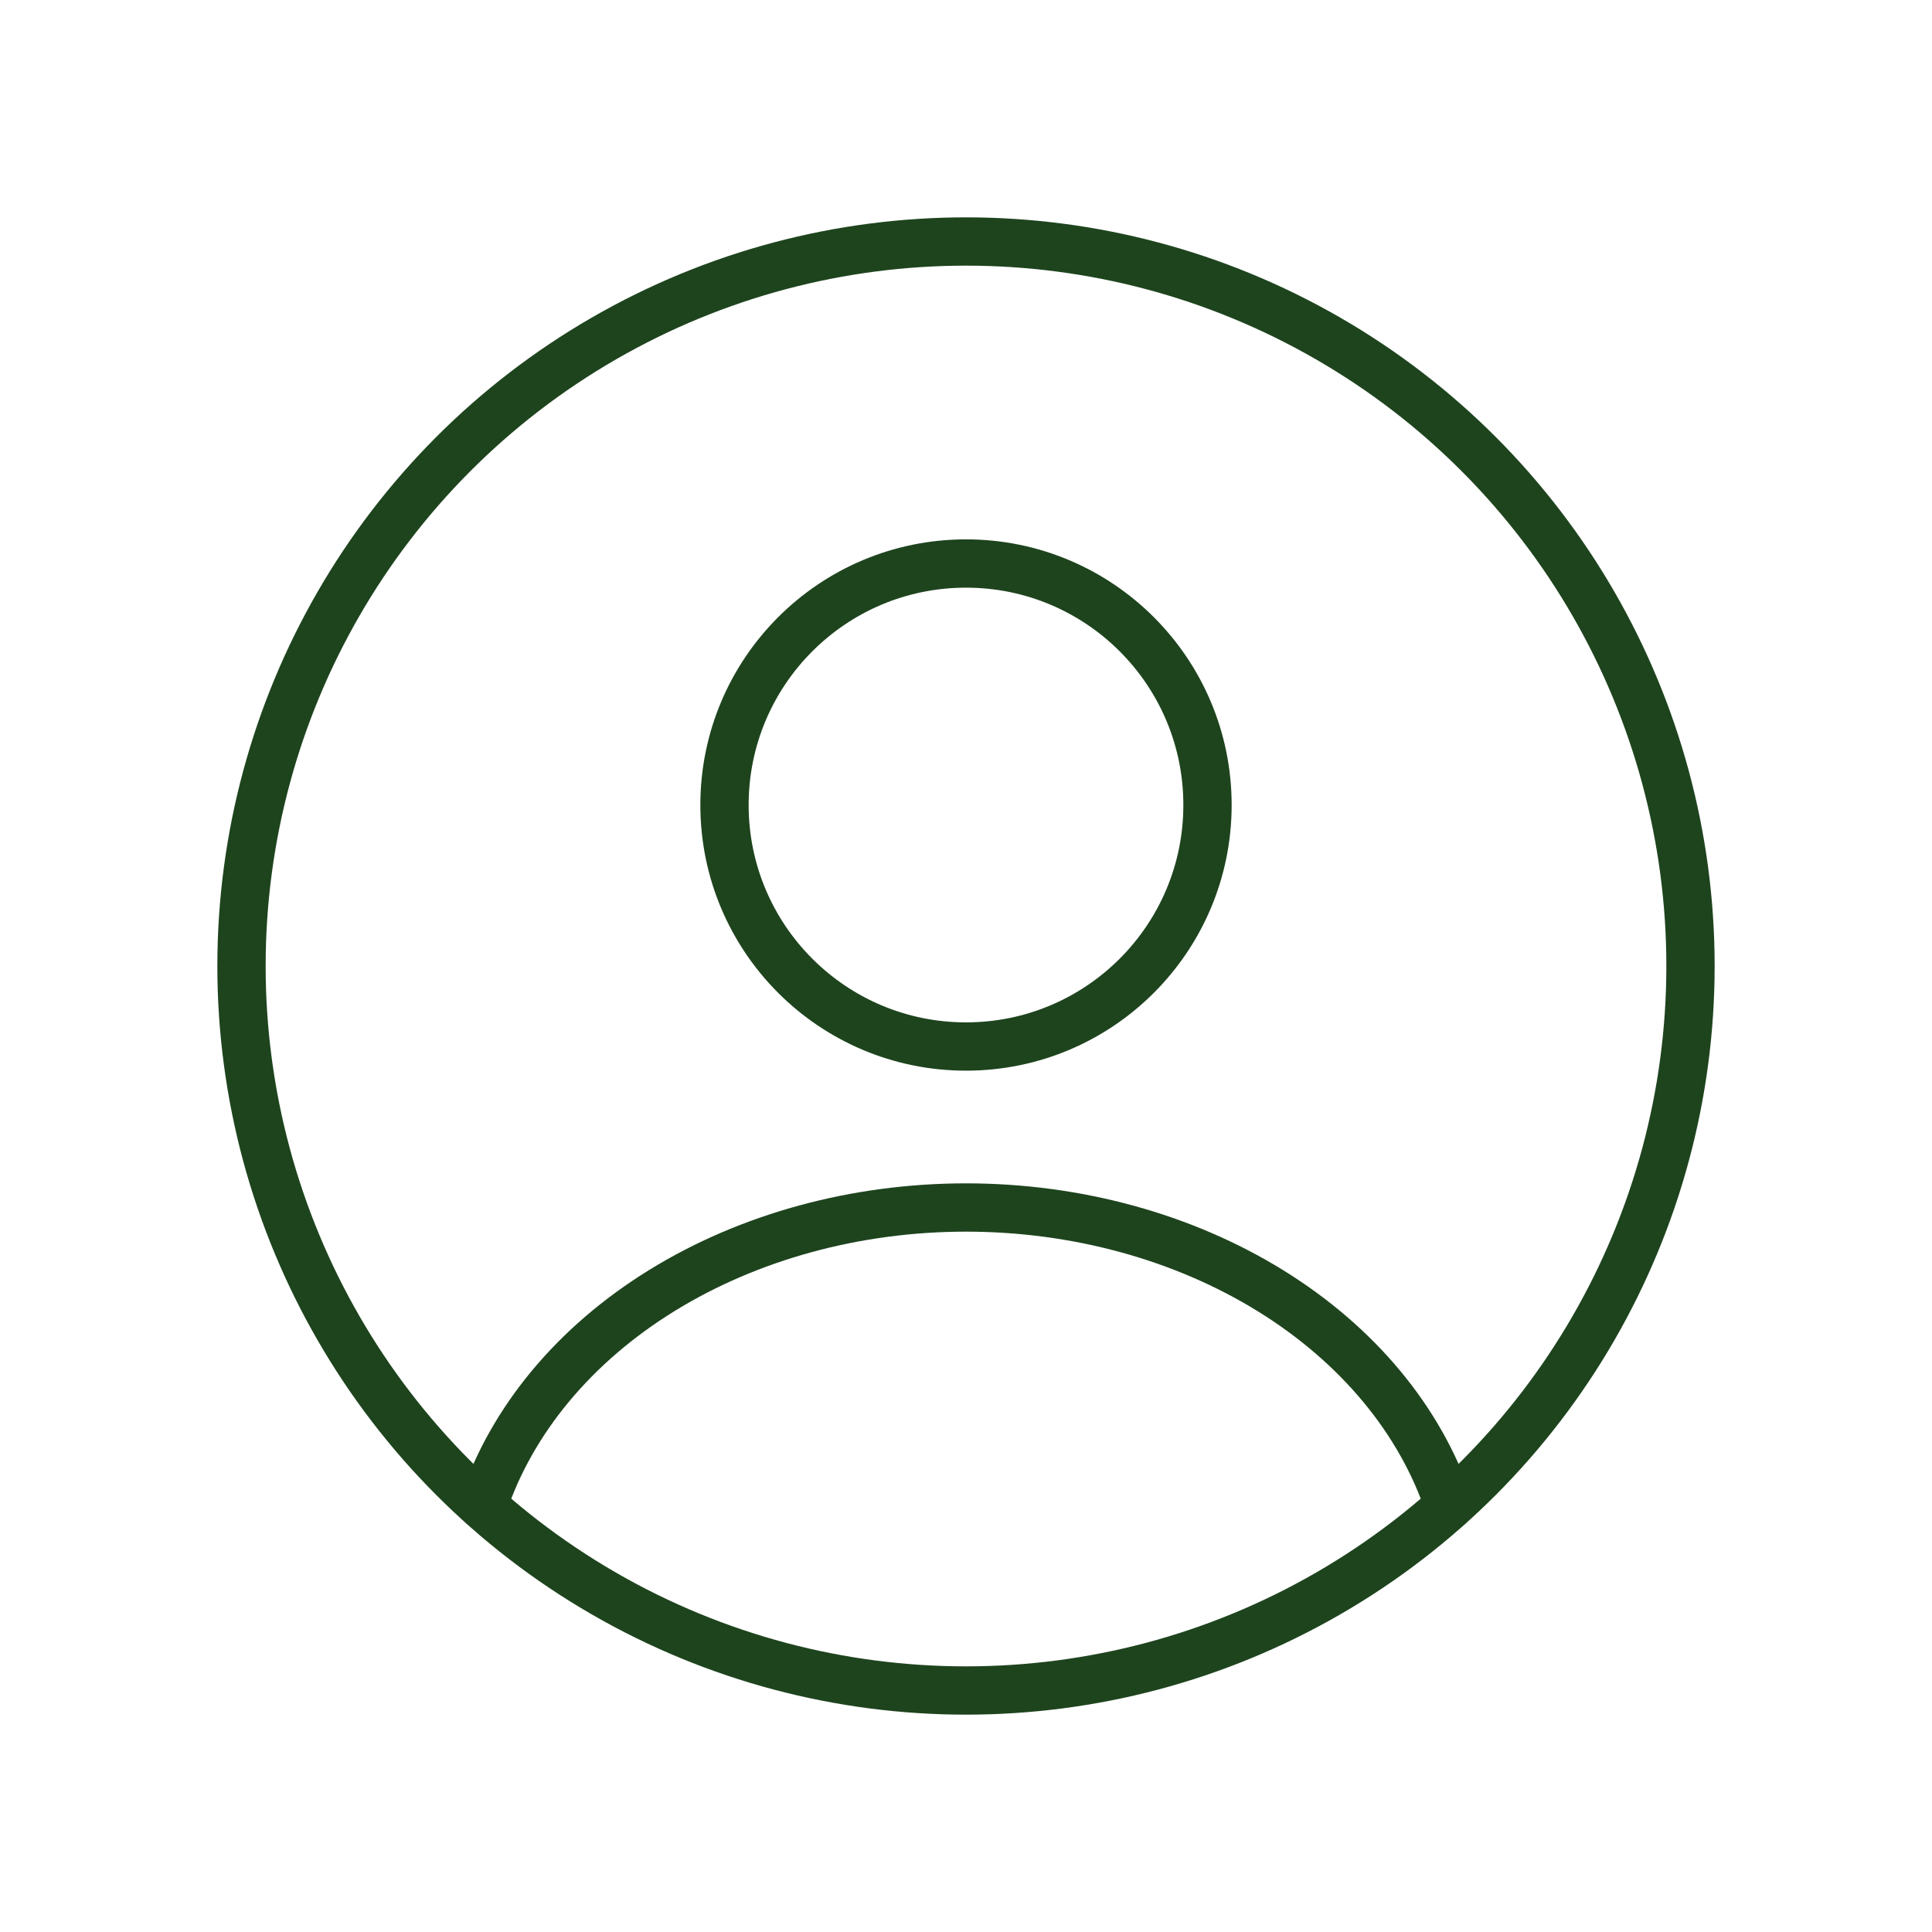 <svg width="40" height="40" viewBox="0 0 40 40" fill="none" xmlns="http://www.w3.org/2000/svg">
<g id="User_logged_out">
<circle id="Ellipse 46" cx="20" cy="16.667" r="5" stroke="#1E441E" stroke-linecap="round"/>
<circle id="Ellipse 47" cx="20" cy="20" r="15" stroke="#1E441E"/>
<path id="Ellipse 48" d="M30 31.177C29.41 29.405 28.11 27.839 26.302 26.722C24.494 25.605 22.279 25 20 25C17.721 25 15.506 25.605 13.698 26.722C11.89 27.839 10.59 29.405 10 31.177" stroke="#1E441E" stroke-linecap="round"/>
</g>
</svg>
